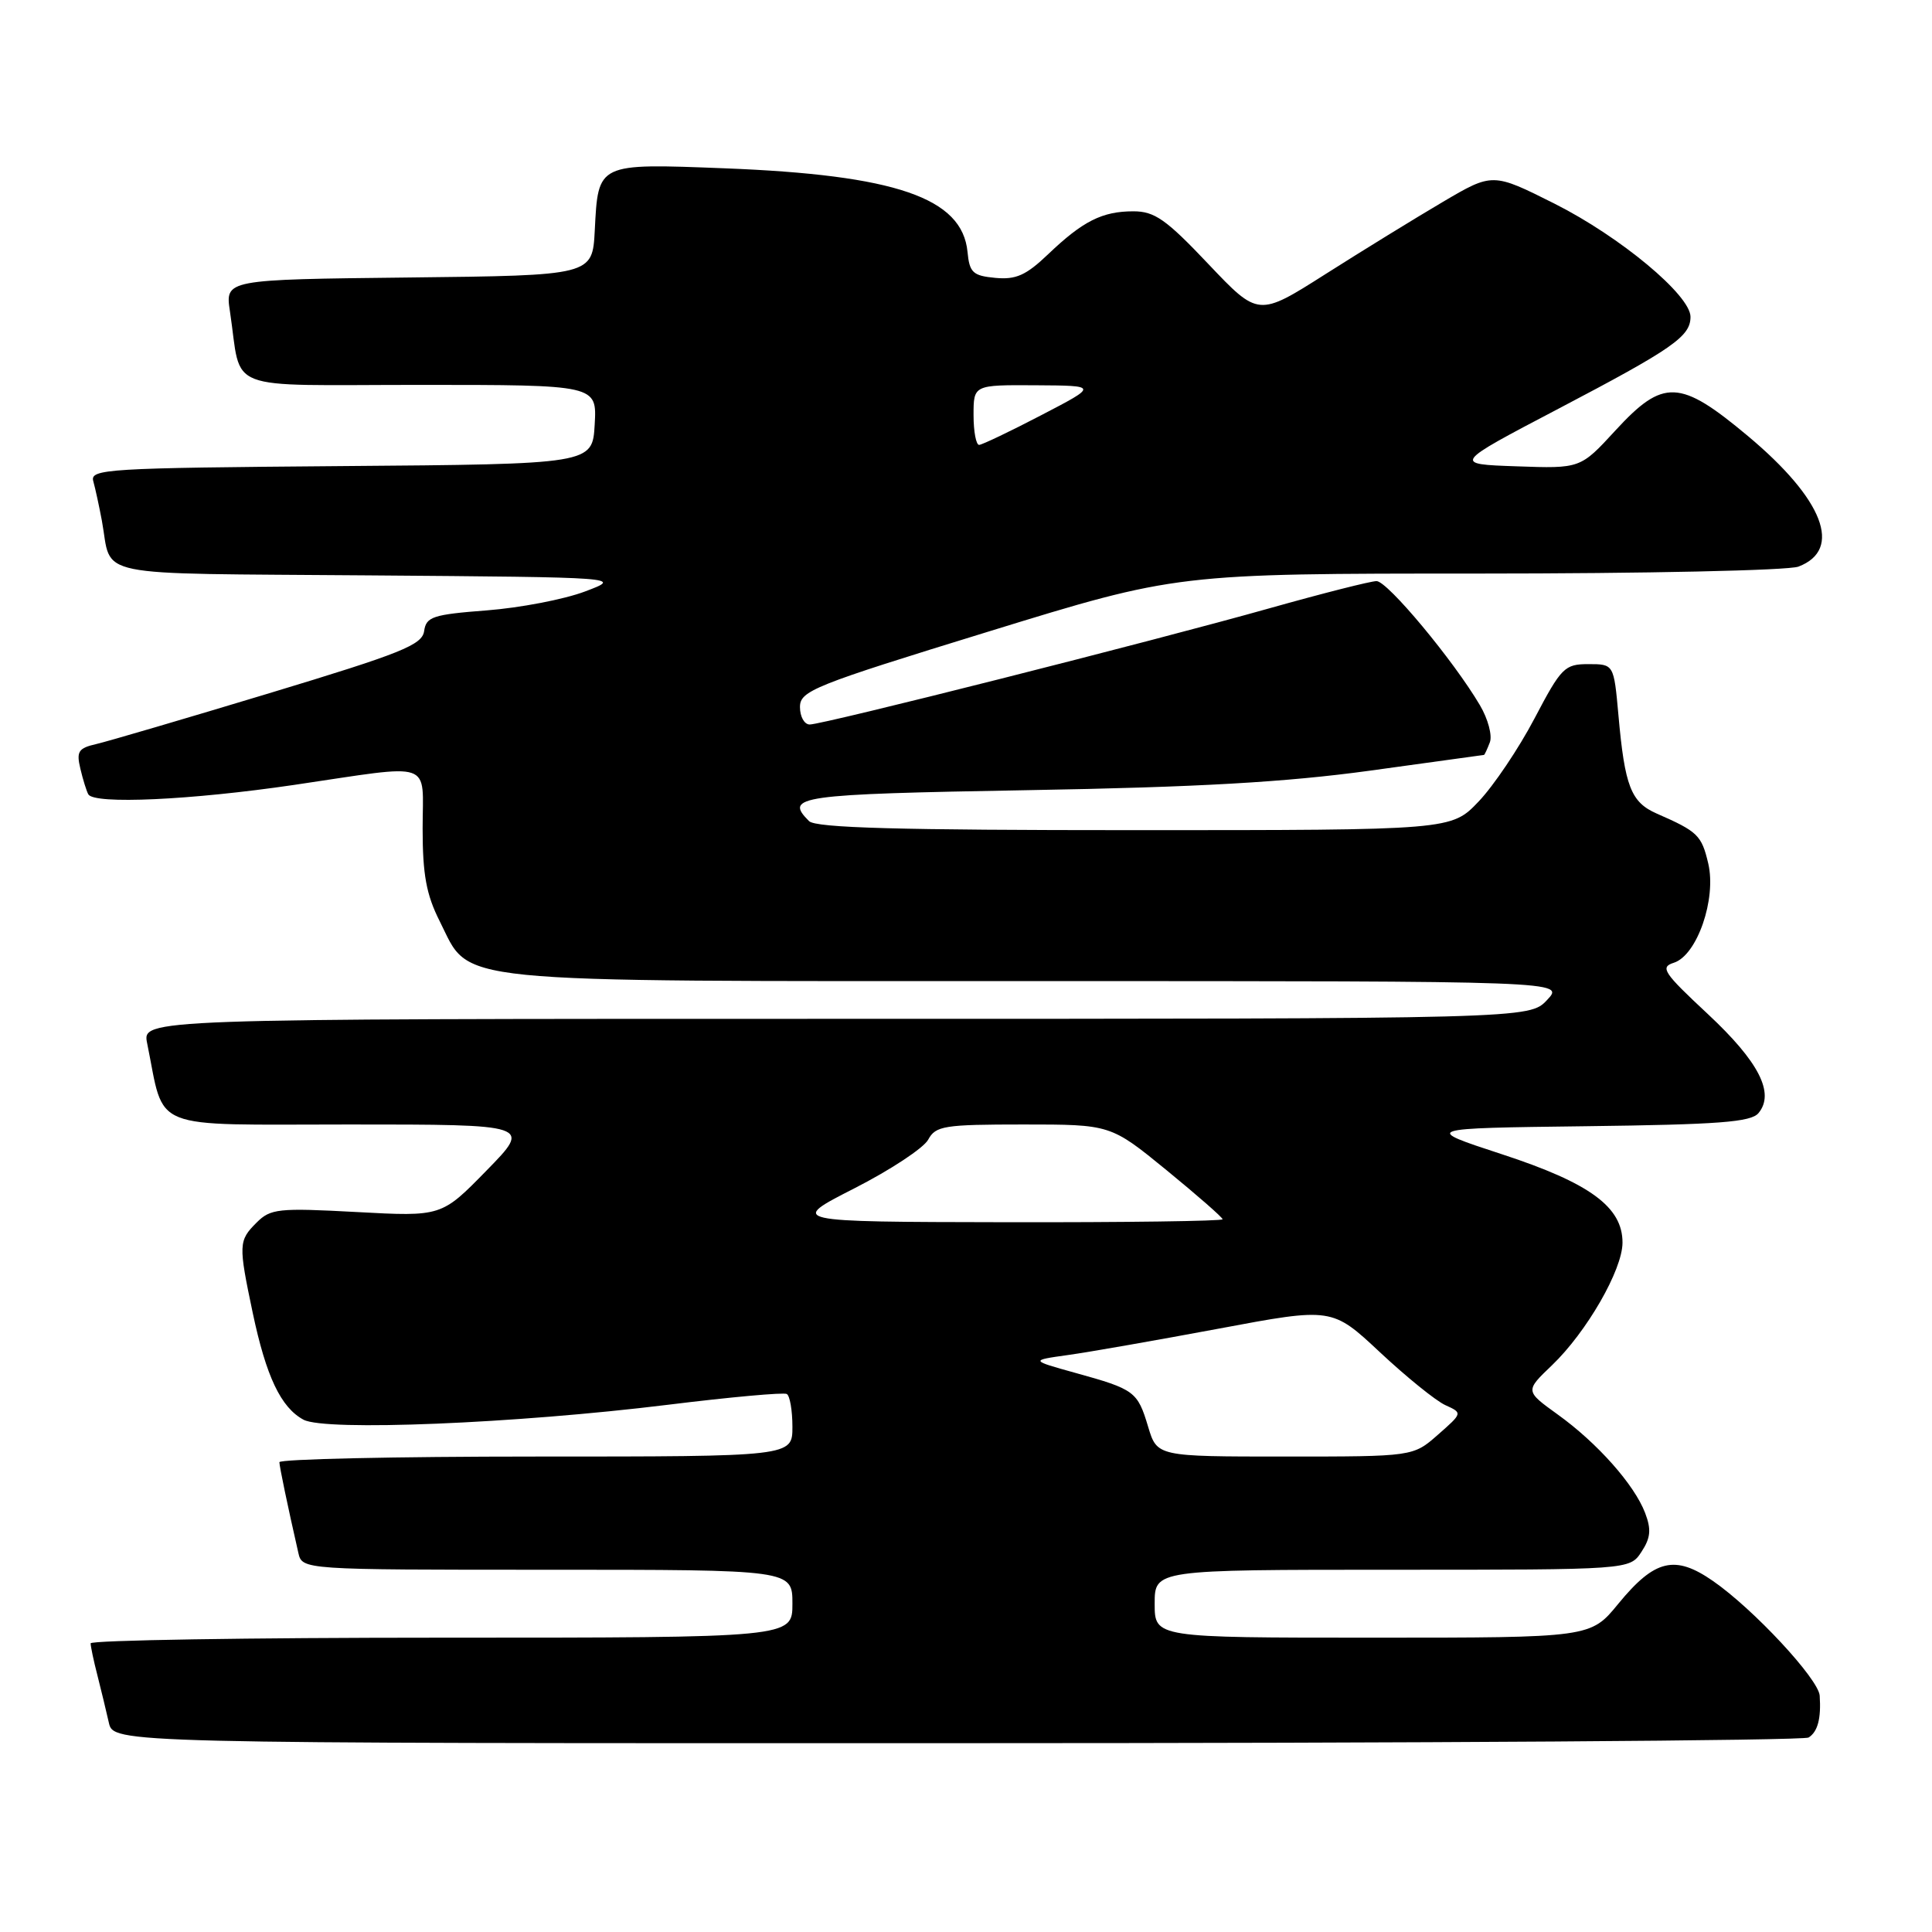 <?xml version="1.0" encoding="UTF-8" standalone="no"?>
<!DOCTYPE svg PUBLIC "-//W3C//DTD SVG 1.1//EN" "http://www.w3.org/Graphics/SVG/1.1/DTD/svg11.dtd" >
<svg xmlns="http://www.w3.org/2000/svg" xmlns:xlink="http://www.w3.org/1999/xlink" version="1.1" viewBox="0 0 256 256">
 <g >
 <path fill="currentColor"
d=" M 239.65 230.23 C 240.86 229.46 241.32 227.72 241.12 224.69 C 240.97 222.48 232.35 213.21 226.98 209.49 C 221.93 205.98 219.26 206.63 214.44 212.50 C 210.76 217.00 210.76 217.00 181.88 217.00 C 153.00 217.00 153.00 217.00 153.00 212.50 C 153.00 208.00 153.00 208.00 184.48 208.00 C 215.95 208.00 215.95 208.00 217.50 205.63 C 218.72 203.78 218.82 202.66 217.99 200.48 C 216.57 196.74 211.65 191.19 206.38 187.41 C 202.08 184.31 202.08 184.31 205.64 180.91 C 210.24 176.50 214.98 168.27 214.99 164.67 C 215.01 159.94 210.68 156.76 199.00 152.94 C 188.50 149.50 188.50 149.50 210.14 149.23 C 227.71 149.01 232.02 148.69 233.01 147.49 C 235.20 144.85 233.07 140.69 226.29 134.36 C 220.41 128.88 219.93 128.16 221.79 127.57 C 224.87 126.59 227.46 119.12 226.35 114.41 C 225.47 110.67 224.96 110.18 219.52 107.80 C 216.11 106.30 215.29 104.20 214.45 94.75 C 213.84 88.00 213.84 88.00 210.47 88.00 C 207.32 88.00 206.88 88.44 203.33 95.20 C 201.25 99.16 197.92 104.11 195.93 106.20 C 192.31 110.00 192.31 110.00 150.35 110.00 C 119.06 110.00 108.10 109.70 107.20 108.80 C 103.89 105.49 105.64 105.24 136.25 104.70 C 158.78 104.31 170.33 103.65 181.50 102.12 C 189.75 100.99 196.56 100.05 196.64 100.03 C 196.72 100.01 197.07 99.26 197.41 98.37 C 197.76 97.47 197.17 95.26 196.10 93.45 C 192.60 87.51 183.85 77.00 182.40 77.00 C 181.63 77.00 175.25 78.62 168.25 80.59 C 152.73 84.97 109.08 96.00 107.29 96.00 C 106.58 96.00 106.00 94.96 106.00 93.69 C 106.00 91.54 107.76 90.83 130.97 83.69 C 155.93 76.00 155.93 76.00 195.90 76.00 C 217.91 76.00 236.96 75.59 238.30 75.08 C 244.21 72.83 241.63 66.16 231.60 57.77 C 222.58 50.23 220.40 50.14 214.05 57.04 C 209.41 62.09 209.41 62.09 200.96 61.79 C 192.50 61.50 192.50 61.50 206.50 54.16 C 221.69 46.19 224.00 44.58 224.00 41.98 C 224.00 39.12 214.70 31.38 206.01 27.00 C 197.78 22.87 197.78 22.87 191.14 26.78 C 187.49 28.93 180.50 33.23 175.62 36.33 C 166.74 41.97 166.74 41.97 160.12 34.99 C 154.52 29.07 152.99 28.00 150.18 28.00 C 146.05 28.00 143.49 29.29 138.88 33.69 C 135.96 36.48 134.62 37.08 131.88 36.82 C 128.91 36.54 128.46 36.12 128.20 33.37 C 127.50 26.21 118.67 23.18 95.98 22.30 C 79.09 21.65 79.27 21.57 78.81 30.53 C 78.50 36.50 78.50 36.50 54.17 36.77 C 29.83 37.04 29.83 37.04 30.47 41.27 C 32.11 52.13 29.18 51.00 55.63 51.00 C 79.10 51.00 79.10 51.00 78.80 56.25 C 78.50 61.50 78.50 61.50 45.19 61.76 C 14.11 62.01 11.91 62.14 12.36 63.76 C 12.63 64.72 13.14 67.08 13.50 69.00 C 14.92 76.67 11.38 75.94 48.81 76.24 C 82.50 76.50 82.50 76.50 77.50 78.38 C 74.75 79.42 68.90 80.54 64.50 80.88 C 57.34 81.43 56.47 81.72 56.20 83.62 C 55.94 85.46 53.19 86.56 35.70 91.85 C 24.59 95.21 14.27 98.24 12.76 98.59 C 10.39 99.13 10.10 99.57 10.65 101.86 C 10.99 103.31 11.47 104.84 11.70 105.25 C 12.46 106.61 25.28 106.02 39.00 104.00 C 57.77 101.23 56.00 100.63 56.00 109.79 C 56.00 115.88 56.49 118.55 58.25 122.04 C 62.49 130.44 58.08 130.00 137.42 130.00 C 207.35 130.00 207.35 130.00 205.00 132.50 C 202.65 135.00 202.65 135.00 110.75 135.00 C 18.84 135.00 18.84 135.00 19.50 138.25 C 21.90 150.01 19.39 149.00 46.26 149.00 C 70.44 149.00 70.44 149.00 64.47 155.10 C 58.50 161.21 58.50 161.21 47.25 160.60 C 36.88 160.04 35.85 160.15 34.00 162.00 C 31.60 164.40 31.58 164.89 33.49 173.97 C 35.27 182.40 37.22 186.51 40.22 188.12 C 43.11 189.66 68.20 188.64 88.50 186.14 C 96.75 185.12 103.84 184.48 104.25 184.71 C 104.66 184.93 105.00 186.89 105.00 189.06 C 105.00 193.00 105.00 193.00 71.00 193.00 C 52.30 193.00 37.01 193.34 37.02 193.75 C 37.05 194.42 38.08 199.39 39.53 205.75 C 40.04 208.00 40.04 208.00 72.52 208.00 C 105.00 208.00 105.00 208.00 105.00 212.50 C 105.00 217.00 105.00 217.00 58.50 217.00 C 32.92 217.00 12.00 217.34 12.01 217.75 C 12.01 218.16 12.41 220.07 12.91 222.00 C 13.40 223.93 14.08 226.74 14.42 228.25 C 15.04 231.00 15.04 231.00 126.77 230.98 C 188.22 230.98 239.02 230.64 239.65 230.23 Z  M 152.13 189.04 C 150.73 184.38 150.35 184.09 142.51 181.92 C 136.50 180.25 136.50 180.25 141.50 179.55 C 144.25 179.17 153.25 177.59 161.50 176.05 C 176.50 173.24 176.50 173.24 182.87 179.20 C 186.37 182.47 190.26 185.62 191.52 186.19 C 193.81 187.23 193.81 187.23 190.52 190.12 C 187.24 193.00 187.24 193.00 170.28 193.00 C 153.32 193.00 153.32 193.00 152.13 189.04 Z  M 113.21 157.46 C 118.00 155.02 122.40 152.11 122.99 151.01 C 123.98 149.18 125.08 149.00 135.61 149.00 C 147.16 149.00 147.16 149.00 154.58 155.06 C 158.66 158.40 162.00 161.32 162.00 161.56 C 162.00 161.80 149.06 161.98 133.25 161.95 C 104.50 161.90 104.50 161.90 113.21 157.46 Z  M 129.00 55.00 C 129.00 51.00 129.00 51.00 137.25 51.05 C 145.50 51.10 145.50 51.10 138.00 55.00 C 133.88 57.15 130.16 58.92 129.75 58.95 C 129.34 58.98 129.00 57.20 129.00 55.00 Z "/>
</g>
</svg>